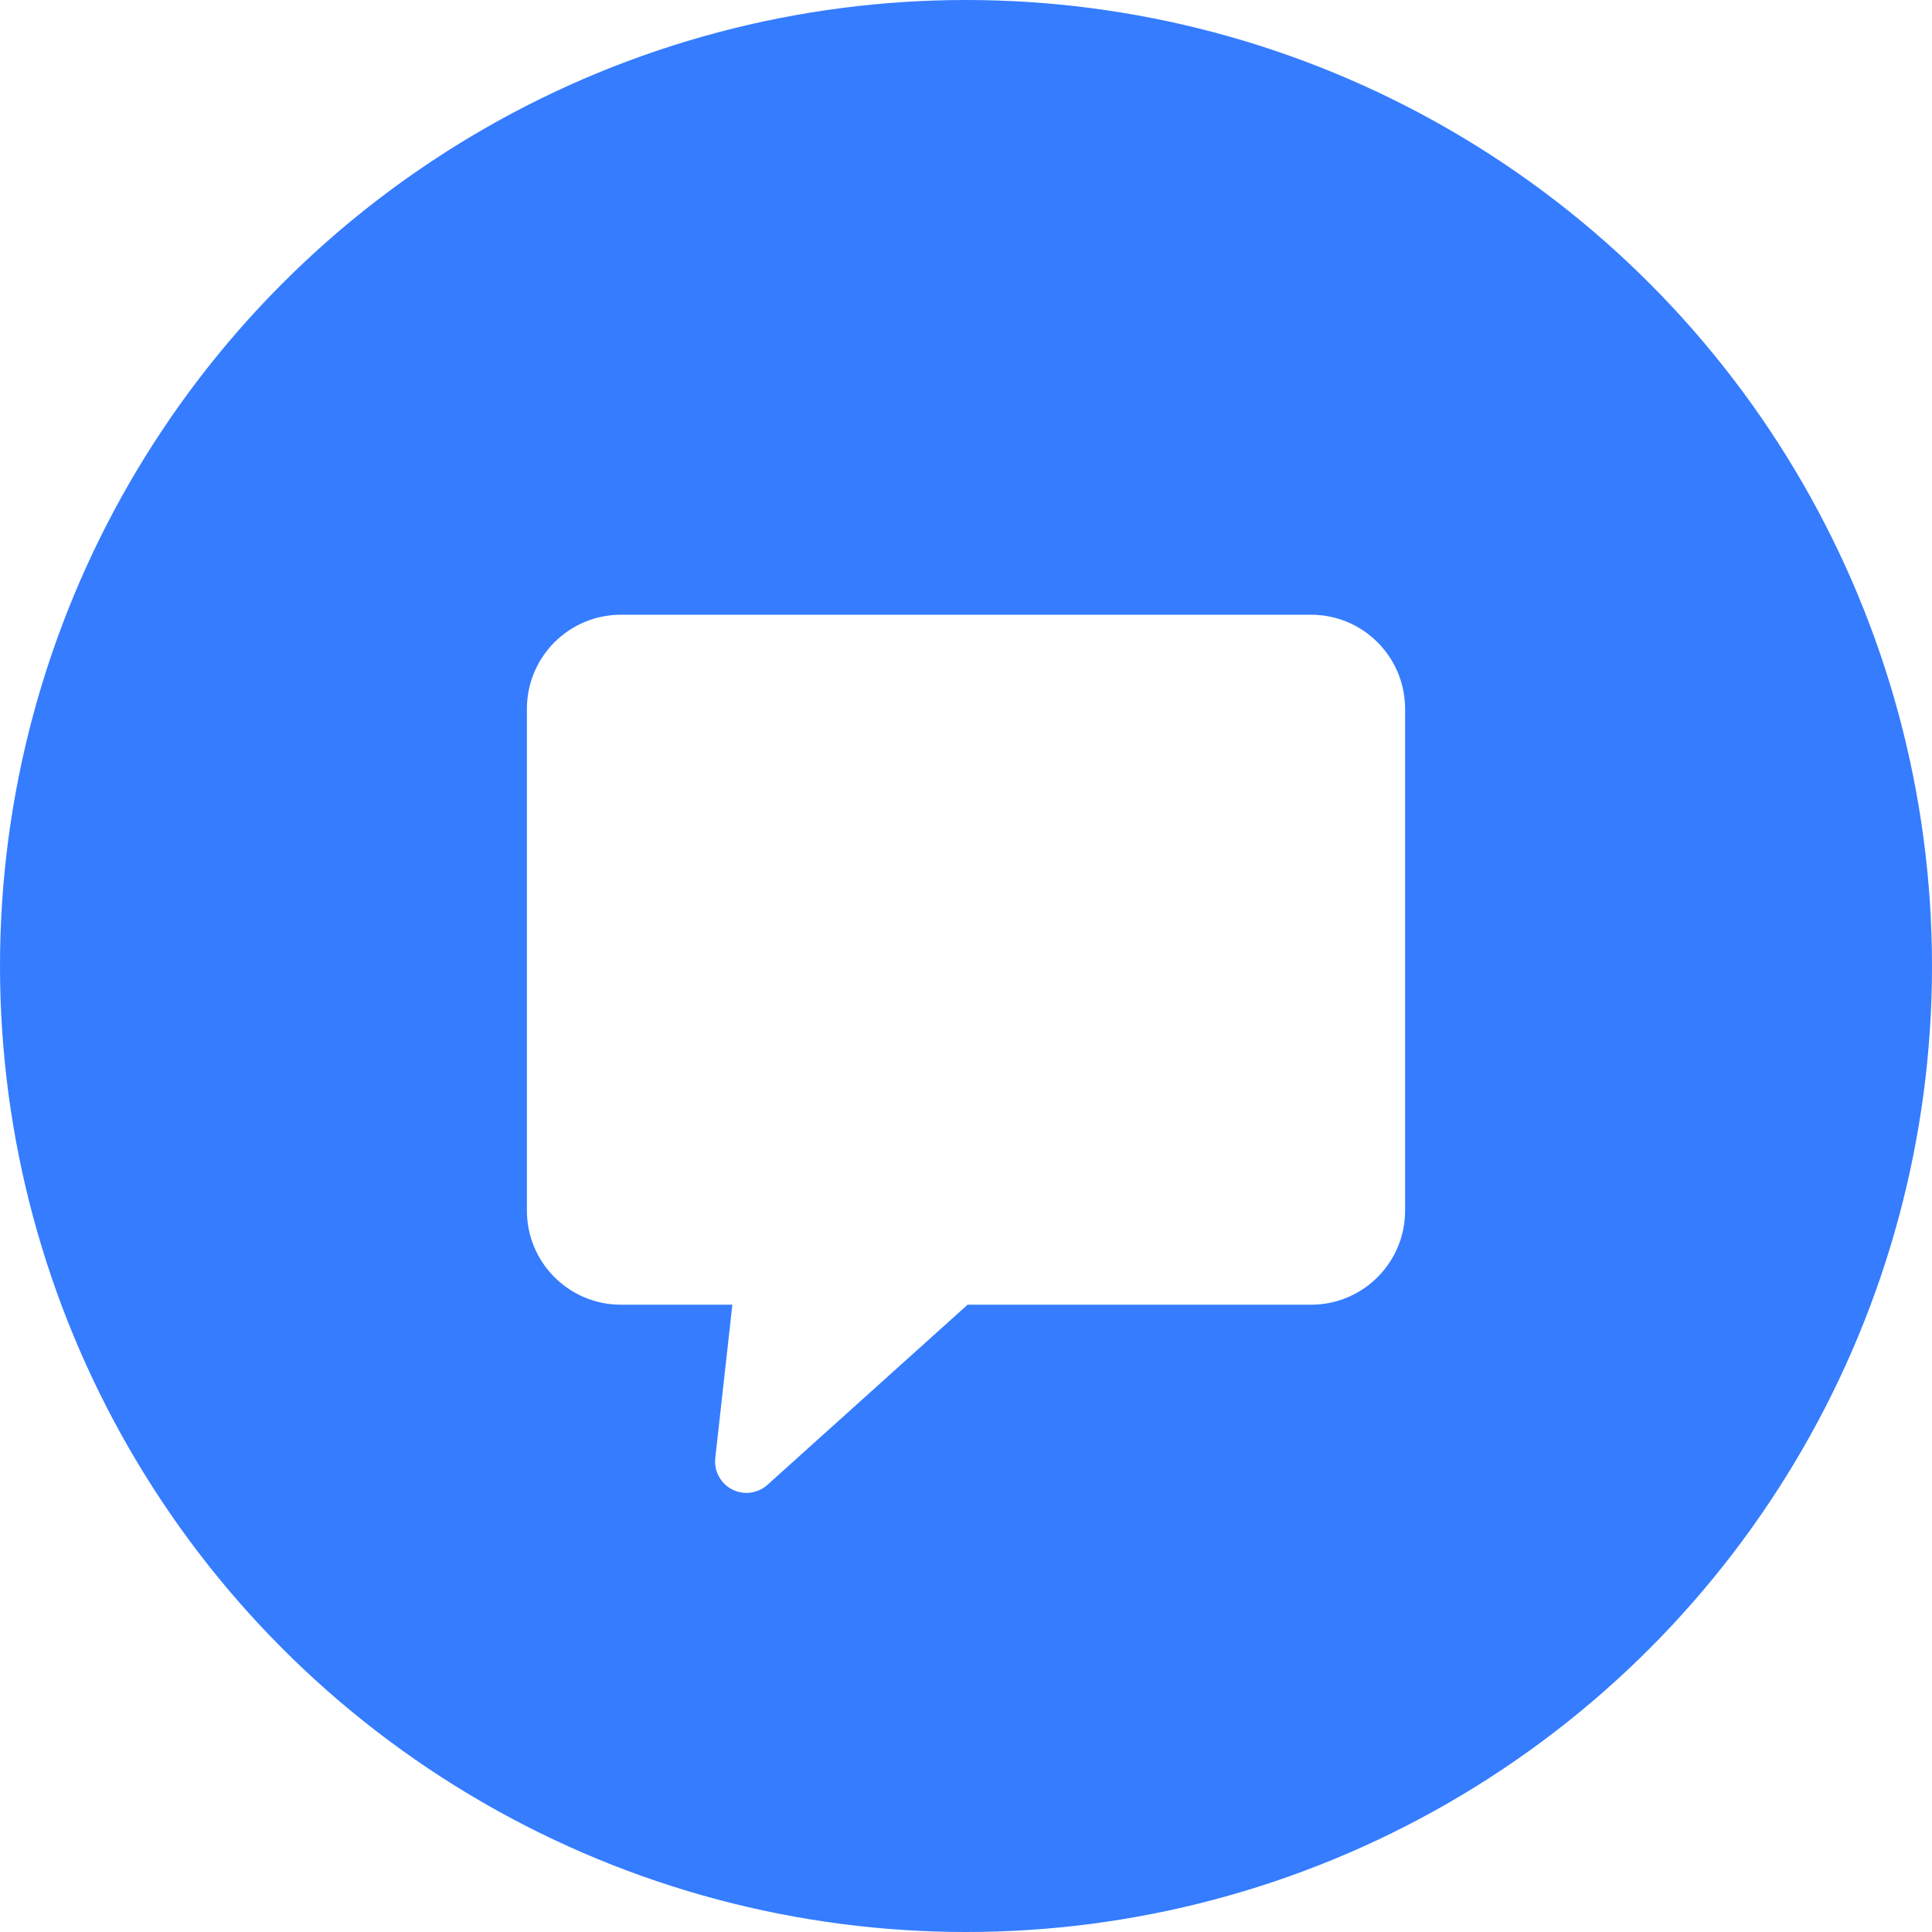 <svg width="44" height="44" viewBox="0 0 44 44" fill="none" xmlns="http://www.w3.org/2000/svg">
<rect width="44" height="44" fill="white"/>
<circle cx="22" cy="22" r="22" fill="#357CFF"/>
<path d="M29.857 14H14.143C12.959 14 12 14.959 12 16.143V27.572C12 28.755 12.959 29.714 14.143 29.714H16.679L16.29 33.207C16.247 33.599 16.529 33.952 16.922 33.996C17.124 34.018 17.326 33.953 17.478 33.816L22.036 29.714H29.857C31.041 29.714 32 28.755 32 27.572V16.143C32 14.959 31.041 14 29.857 14Z" fill="white"/>
</svg>
